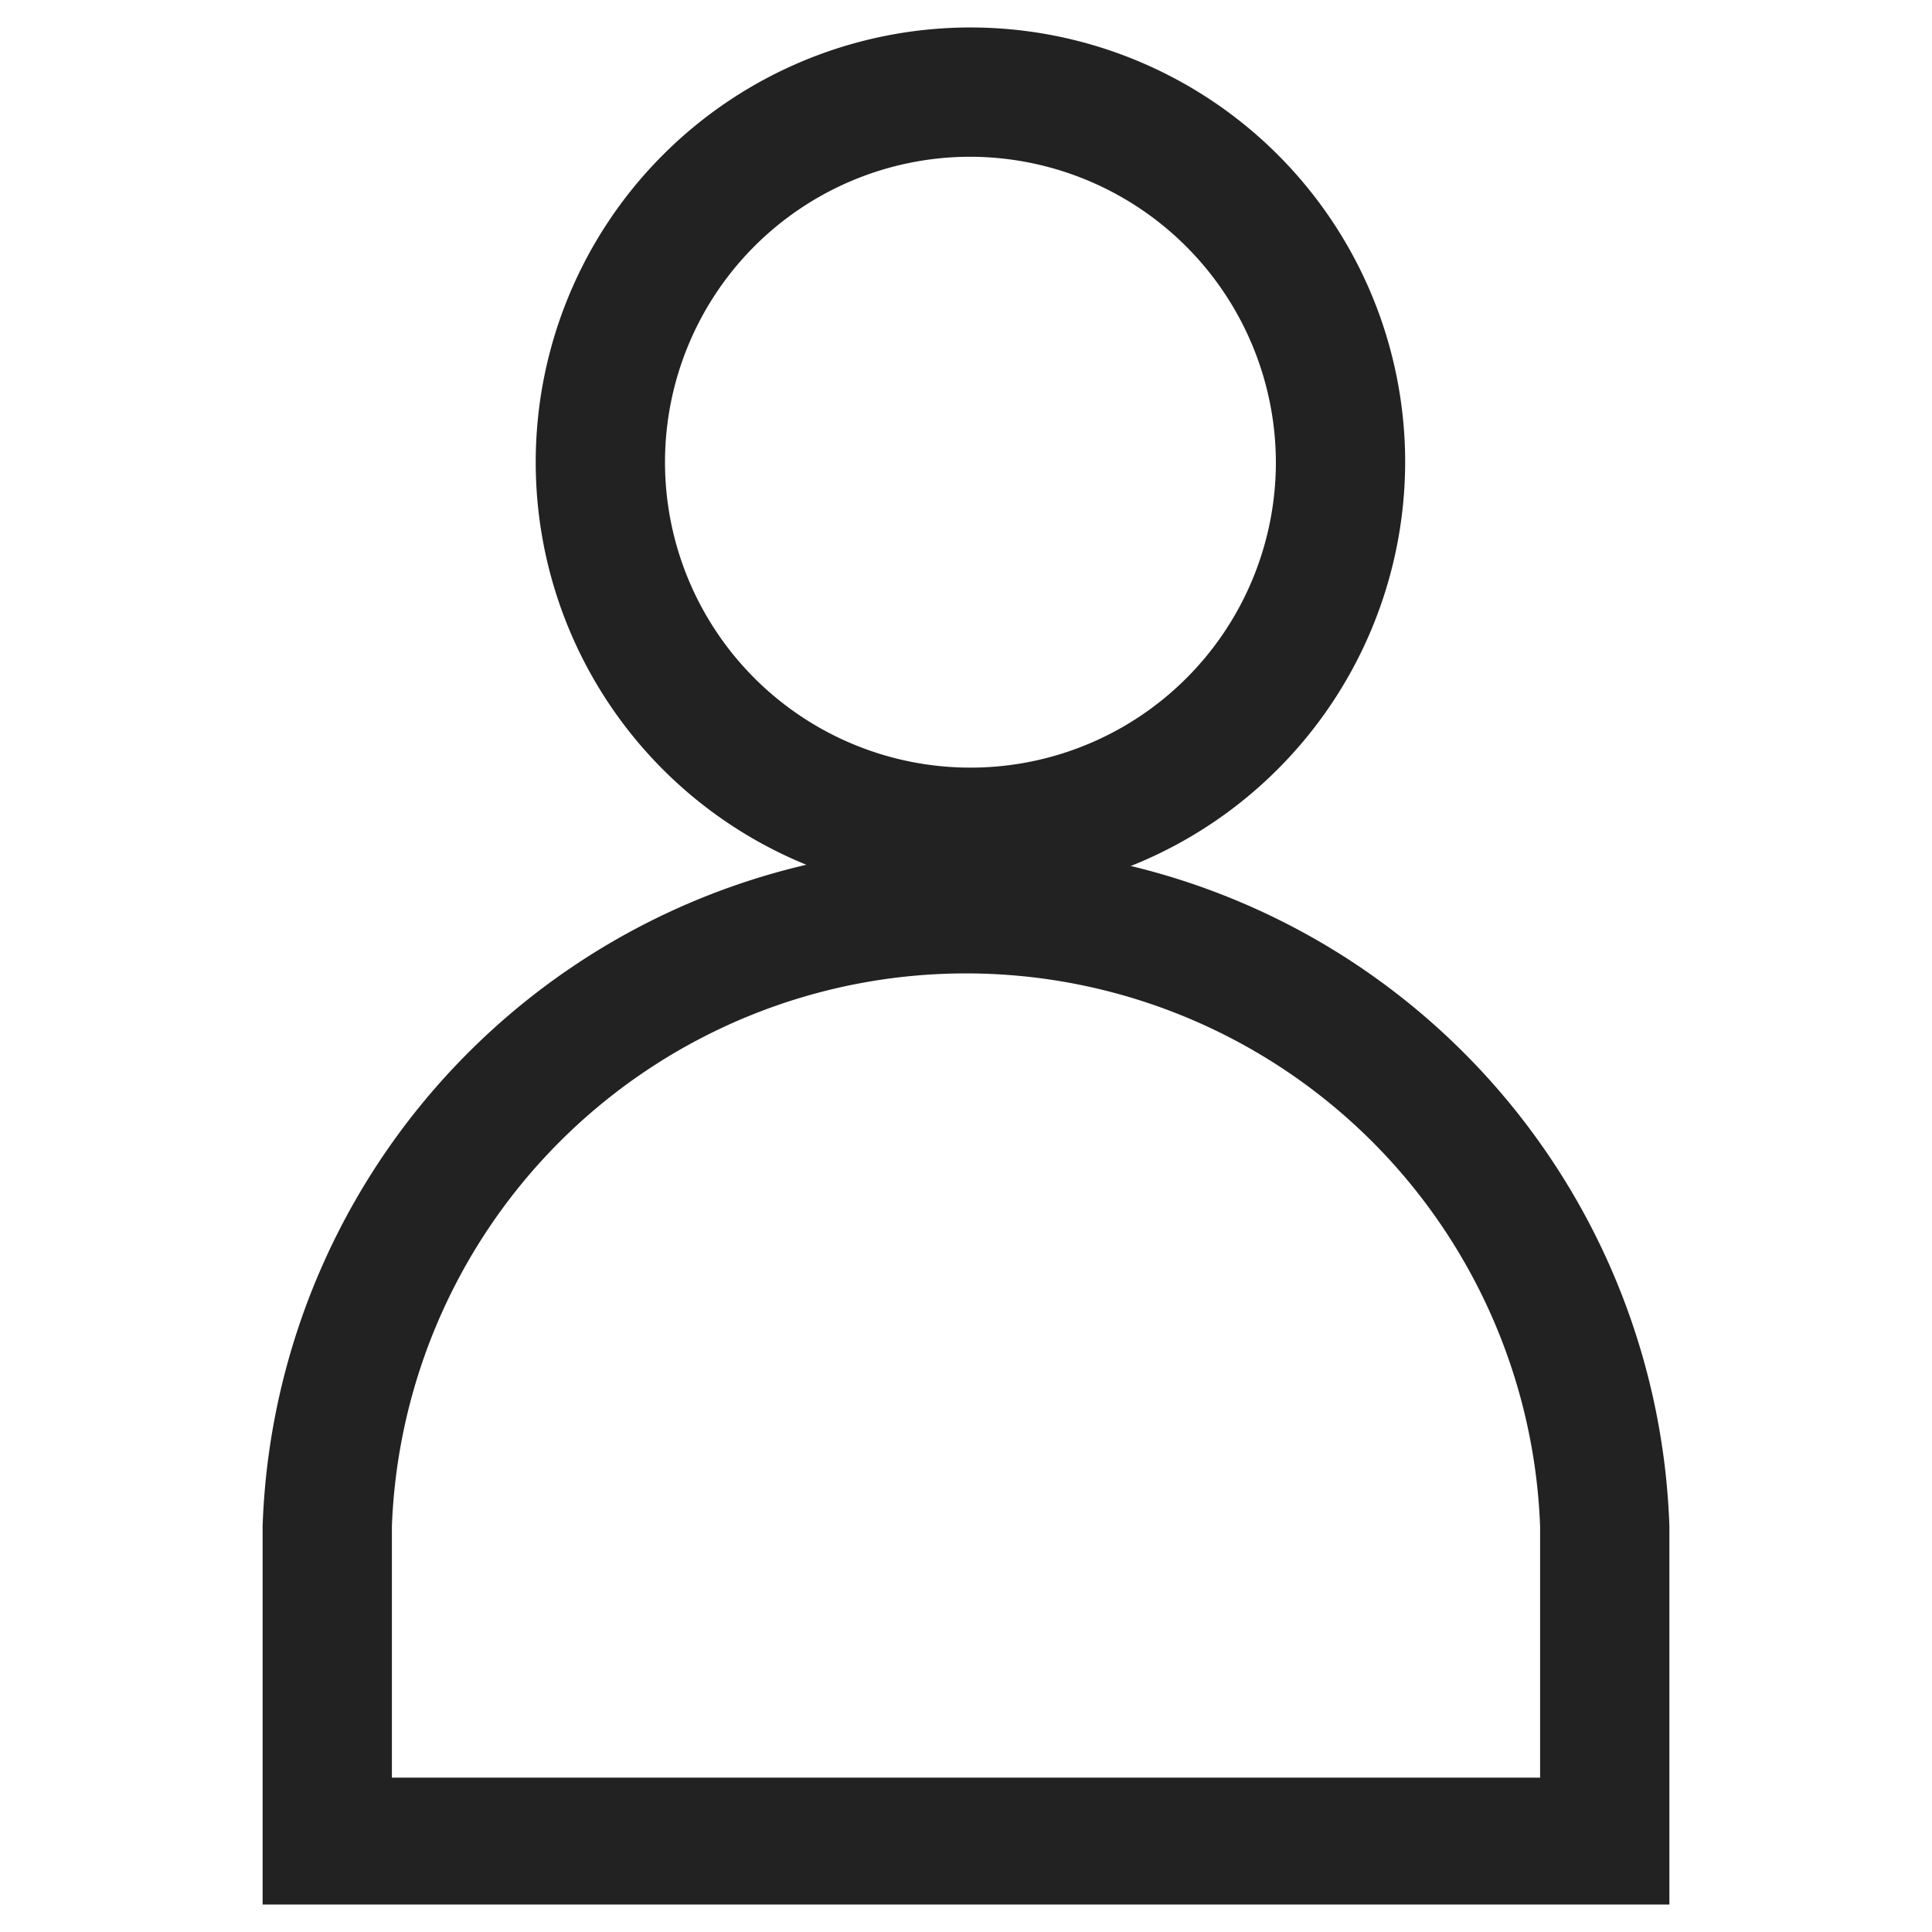 <svg id="Layer_1" data-name="Layer 1" xmlns="http://www.w3.org/2000/svg" viewBox="0 0 23.91 23.91"><defs><style>.cls-1{fill:#222;}</style></defs><path class="cls-1" d="M12,11.1a5.38,5.38,0,1,1,5.39-5.38A5.39,5.39,0,0,1,12,11.1Zm0-9.16a3.78,3.78,0,1,0,3.79,3.78A3.79,3.79,0,0,0,12,1.94Z"/><path class="cls-1" d="M20.66,23.57H3.25V18.89a8.71,8.71,0,0,1,17.41,0ZM4.85,22H19.06V18.89a7.11,7.11,0,0,0-14.21,0Z"/></svg>